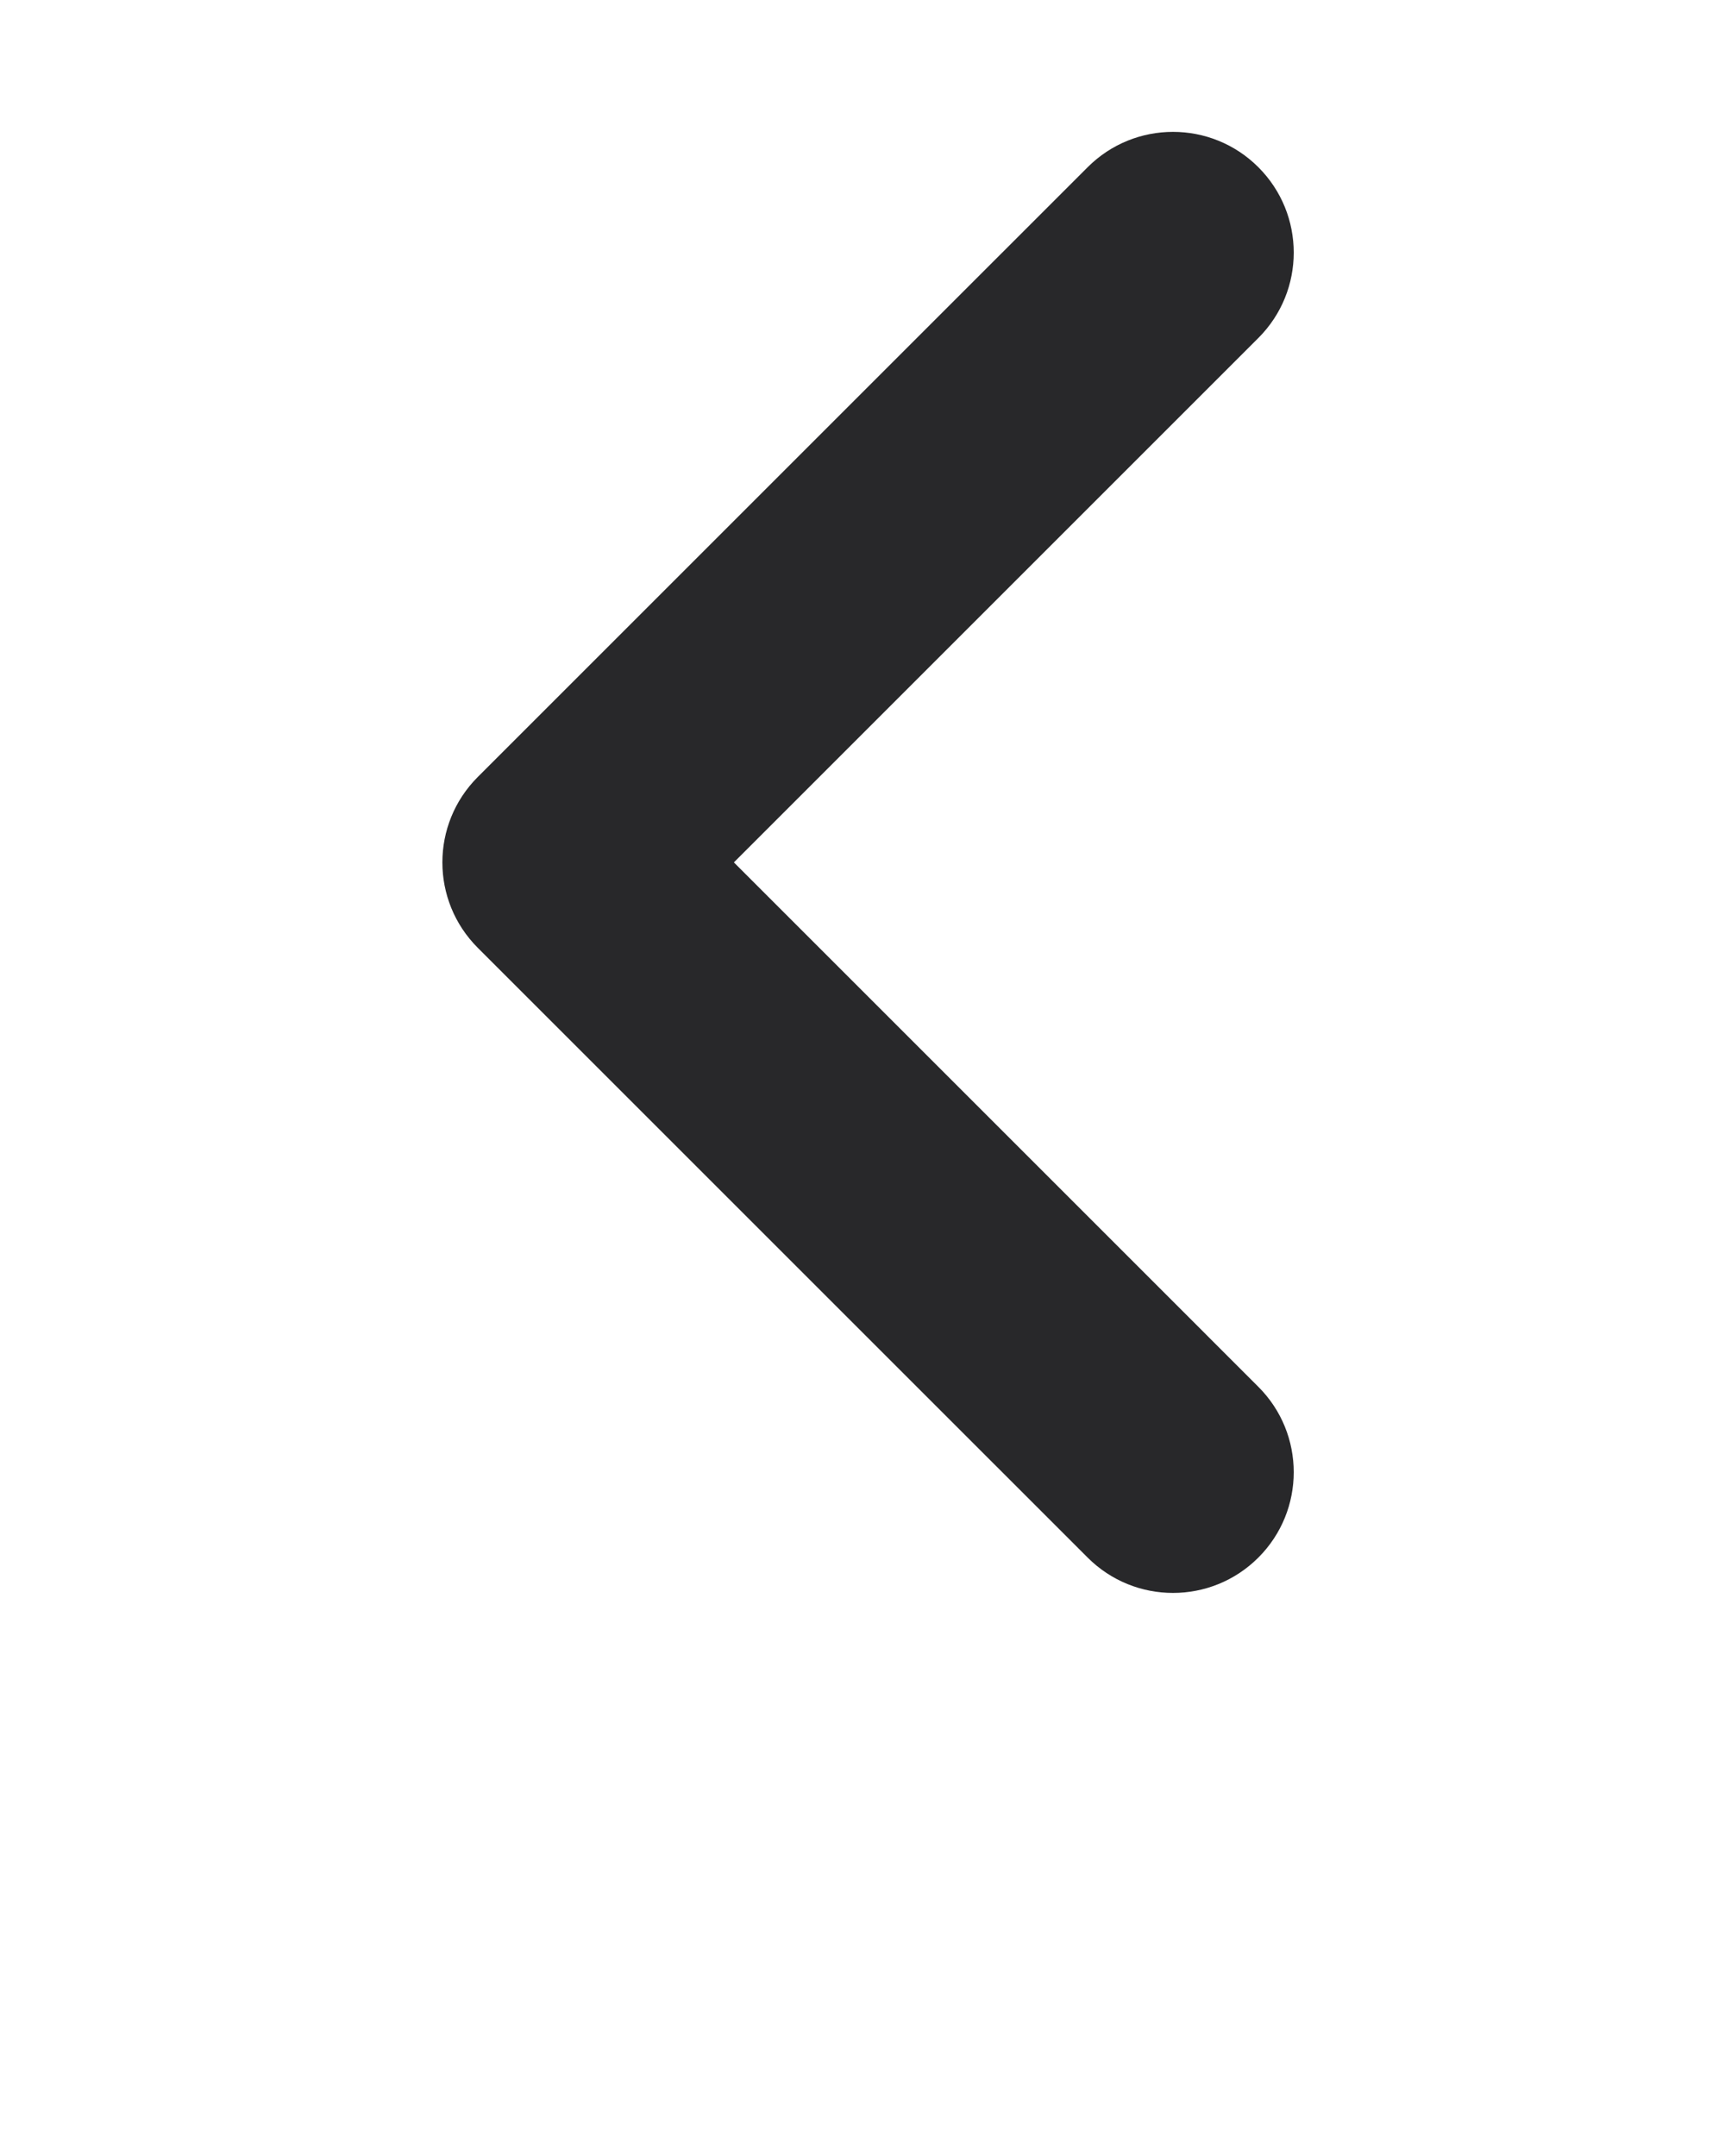 <svg xmlns="http://www.w3.org/2000/svg" xmlns:xlink="http://www.w3.org/1999/xlink" version="1.1" x="0px" y="0px" viewBox="0 0 100 125" enable-background="new 0 0 100 100" xml:space="preserve"><g display="none" enable-background="new    "><g display="inline"><g><polygon fill-rule="evenodd" clip-rule="evenodd" points="77.899,14.645 68,4.745 32.645,40.101 22.745,50 32.645,59.899      68,95.255 77.899,85.355 42.544,50    "/></g></g></g><g enable-background="new    "><g><g><path fill="#28282a" fill-rule="evenodd" clip-rule="evenodd" d="M42.544,50l30.405-30.405c2.734-2.734,2.734-7.166,0-9.899     c-2.732-2.734-7.166-2.734-9.898,0L27.695,45.05c-2.733,2.734-2.733,7.166,0,9.9l35.356,35.354c2.732,2.734,7.166,2.734,9.898,0     c2.734-2.733,2.734-7.165,0-9.899L42.544,50z"/></g></g></g><g display="none" enable-background="new    "><g display="inline"><g><polygon fill-rule="evenodd" clip-rule="evenodd" points="74.535,8.28 71,4.745 25.745,50 71,95.255 74.535,91.72 32.816,50         "/></g></g></g><g display="none" enable-background="new    "><g display="inline"><g><path fill="#28282a" fill-rule="evenodd" clip-rule="evenodd" d="M32.816,50l39.952-39.951c0.977-0.977,0.977-2.56,0-3.536     c-0.977-0.976-2.559-0.976-3.535,0l-41.72,41.72c-0.976,0.977-0.976,2.559,0,3.535l41.72,41.72c0.977,0.976,2.559,0.976,3.535,0     c0.977-0.977,0.977-2.56,0-3.536L32.816,50z"/></g></g></g></svg>
